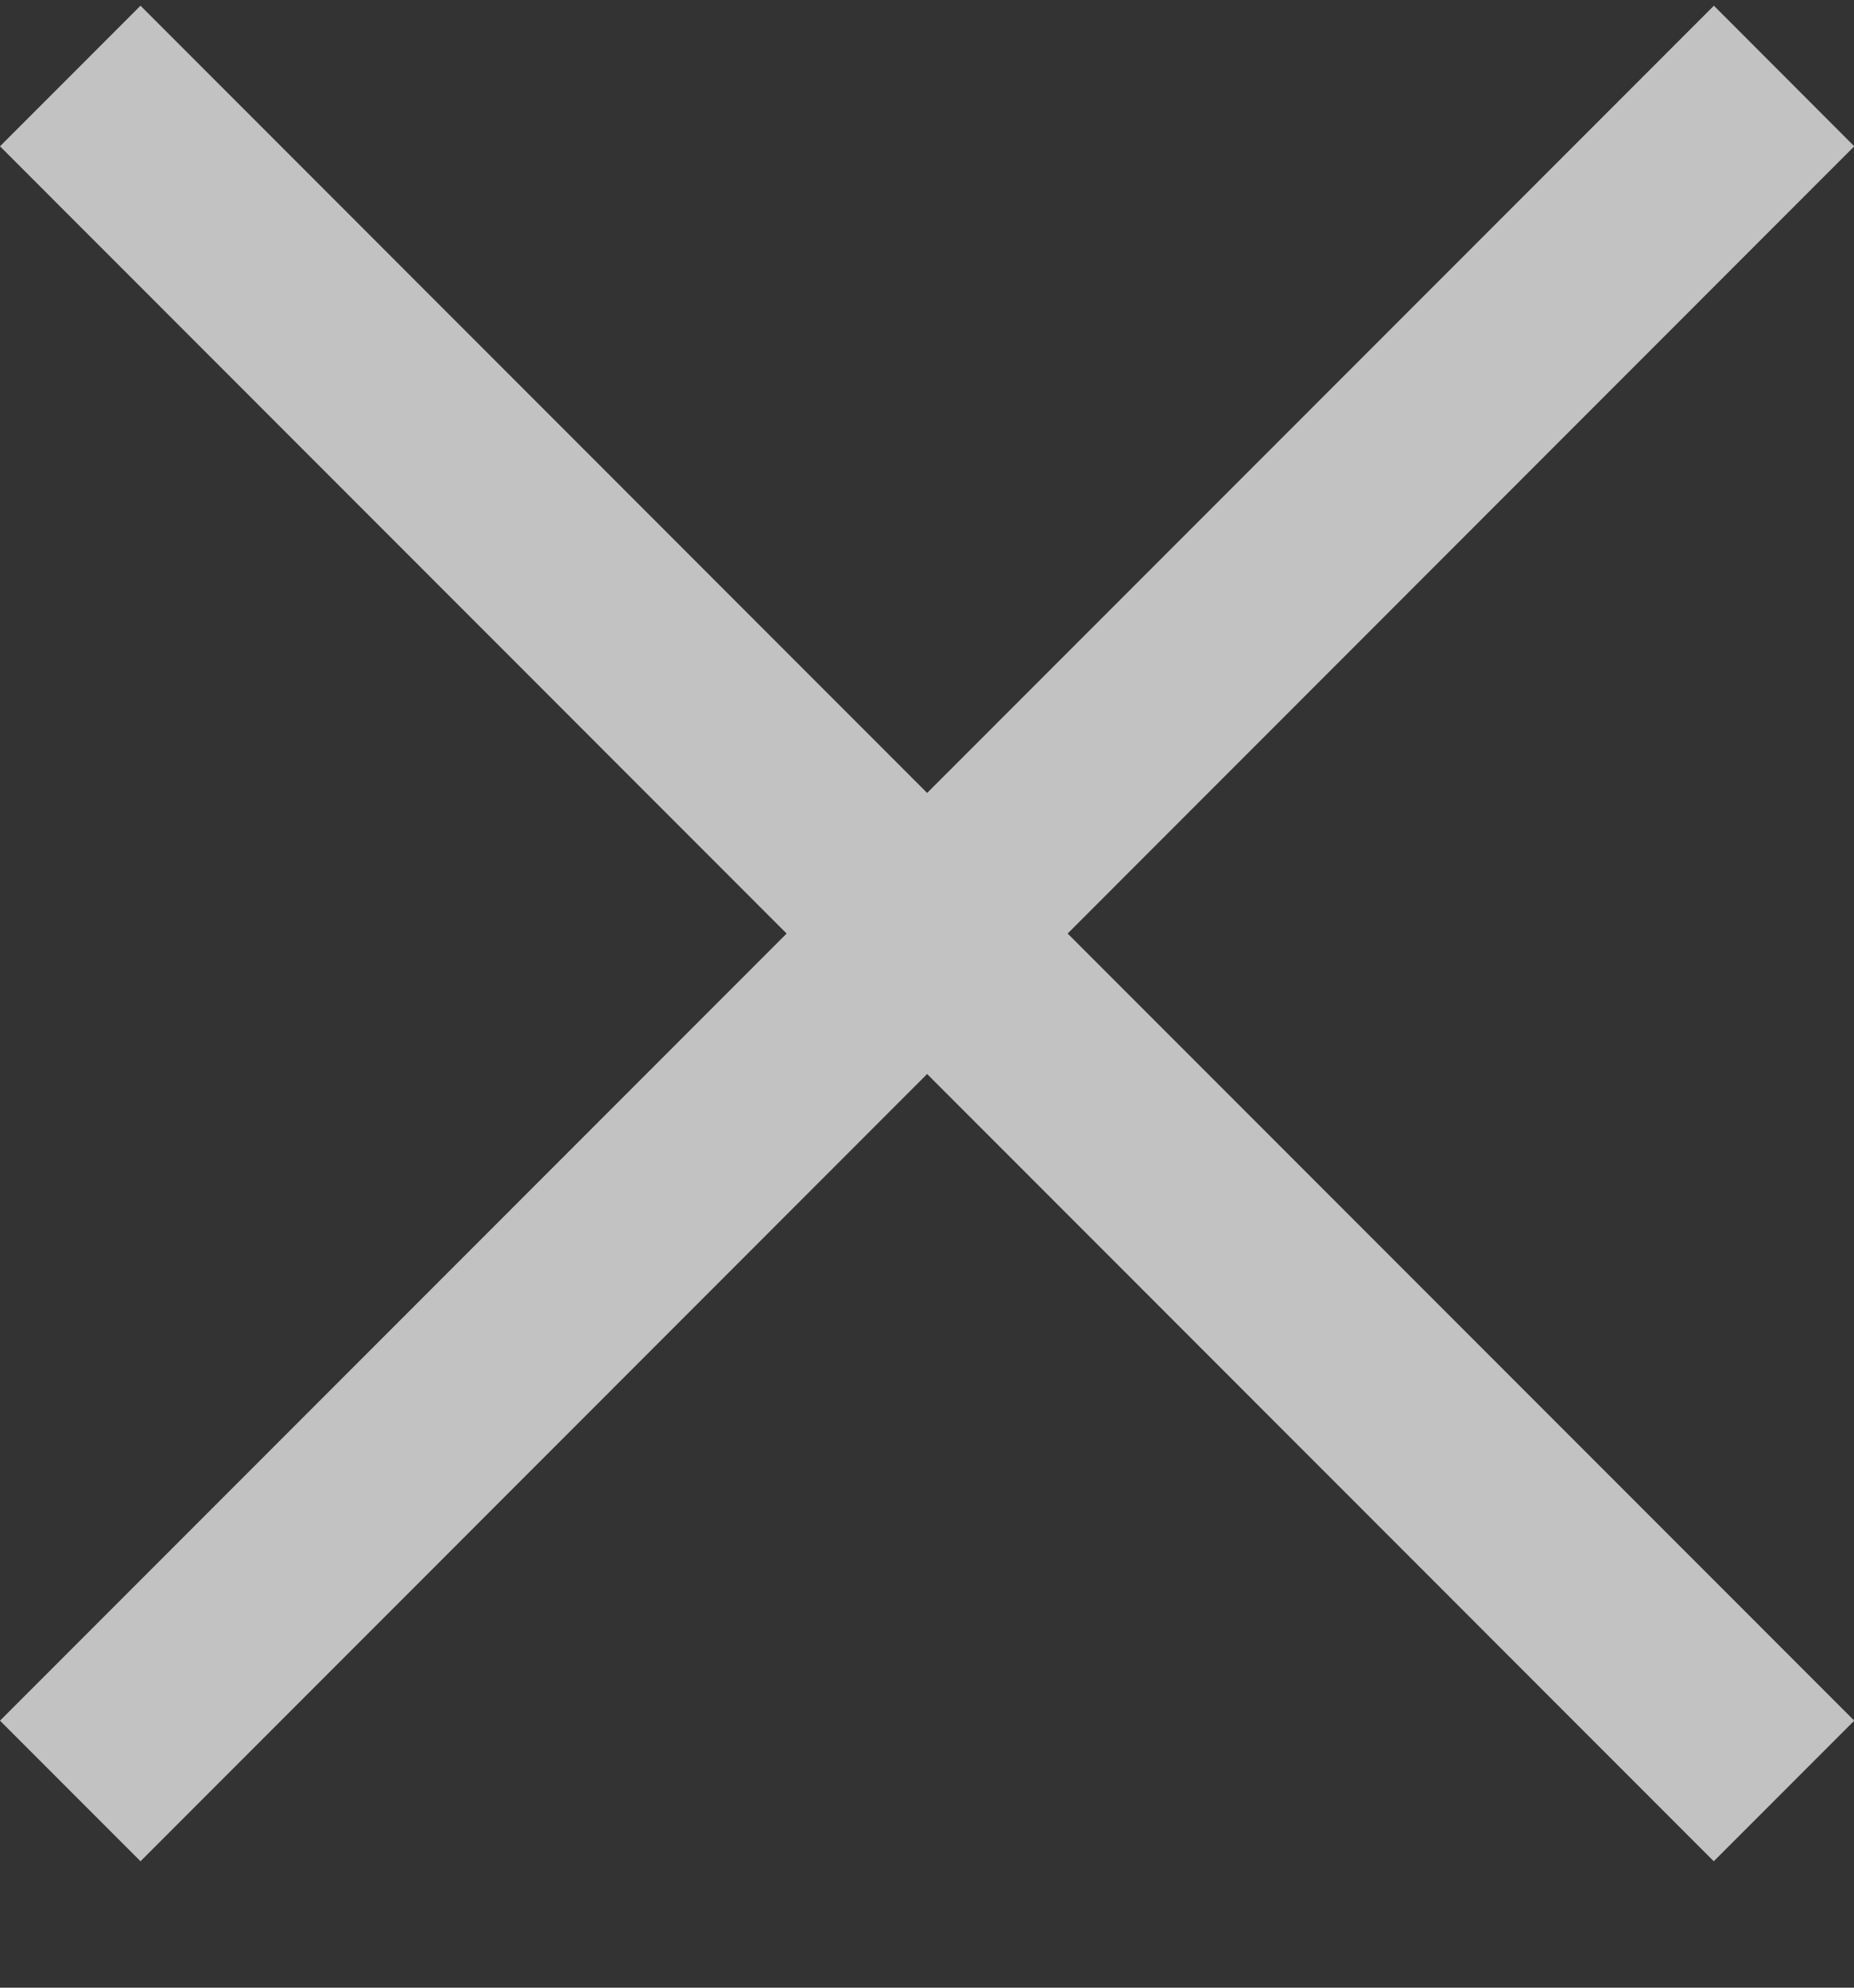 <svg width="14" height="15" viewBox="0 0 14 15" fill="none" xmlns="http://www.w3.org/2000/svg">
  <rect x="0" y="0" width="14" height="15" fill="#333333" stroke="none"/>
  <path fill-rule="evenodd" clip-rule="evenodd" d="M7.001 8.105L12.941 14.046L14.002 12.985L8.062 7.045L14.002 1.104L12.942 0.043L7.001 5.984L1.061 0.043L0 1.104L5.94 7.045L0 12.985L1.061 14.046L7.001 8.105Z" fill="white" fill-opacity="0.7"/>
</svg>
